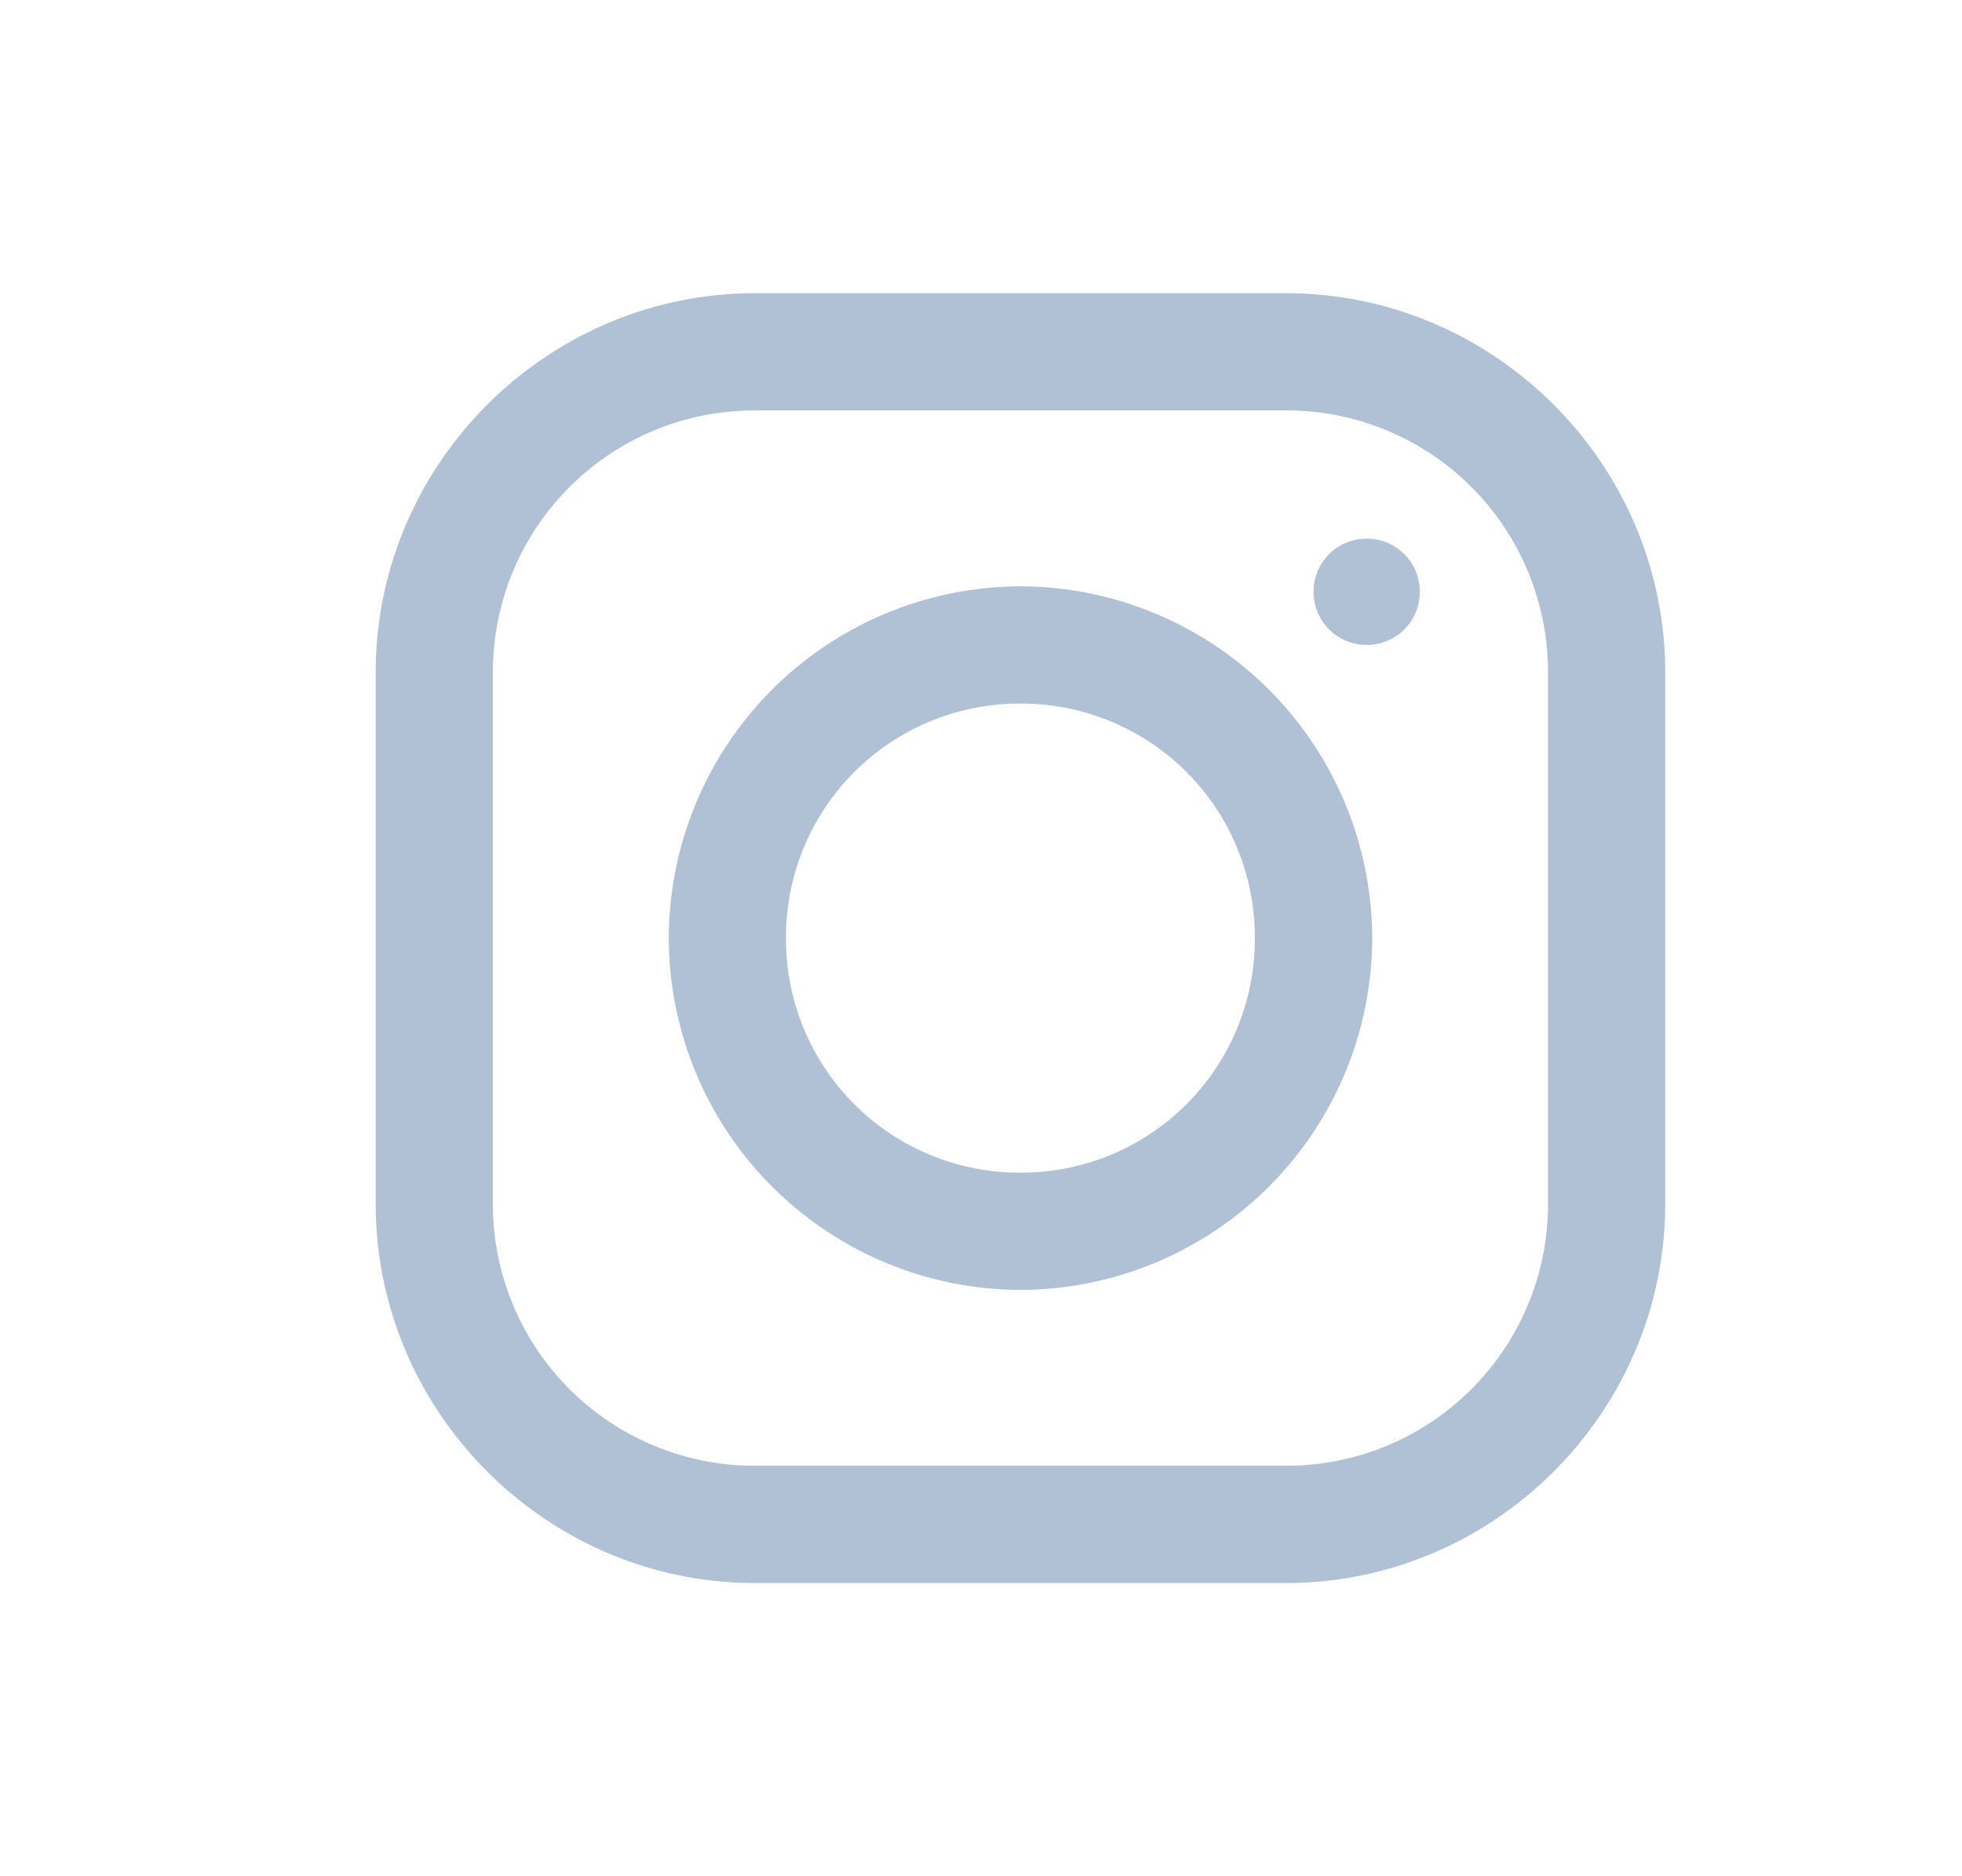 <svg width="23" height="22" fill="none" xmlns="http://www.w3.org/2000/svg"><path d="M8.85 3.438c-2.44 0-4.446 2.003-4.446 4.447v6.23c0 2.441 2.003 4.447 4.445 4.447h6.227c2.44 0 4.445-2.003 4.445-4.447v-6.23c0-2.441-2.002-4.447-4.445-4.447H8.85zm0 1.374h6.226a3.067 3.067 0 013.071 3.073v6.23c0 1.7-1.371 3.072-3.07 3.072H8.848a3.067 3.067 0 01-3.07-3.072v-6.23c0-1.7 1.371-3.072 3.07-3.072zm7.171 1.504a.62.62 0 00-.622.623.62.62 0 00.622.623.62.62 0 00.623-.623.62.62 0 00-.623-.623zm-4.058.559A4.135 4.135 0 007.84 11a4.135 4.135 0 004.123 4.125A4.135 4.135 0 0016.086 11a4.135 4.135 0 00-4.123-4.125zm0 1.375A2.737 2.737 0 0114.71 11a2.737 2.737 0 01-2.748 2.75A2.737 2.737 0 019.214 11a2.737 2.737 0 012.749-2.75z" fill="#B0C0D5"/></svg>